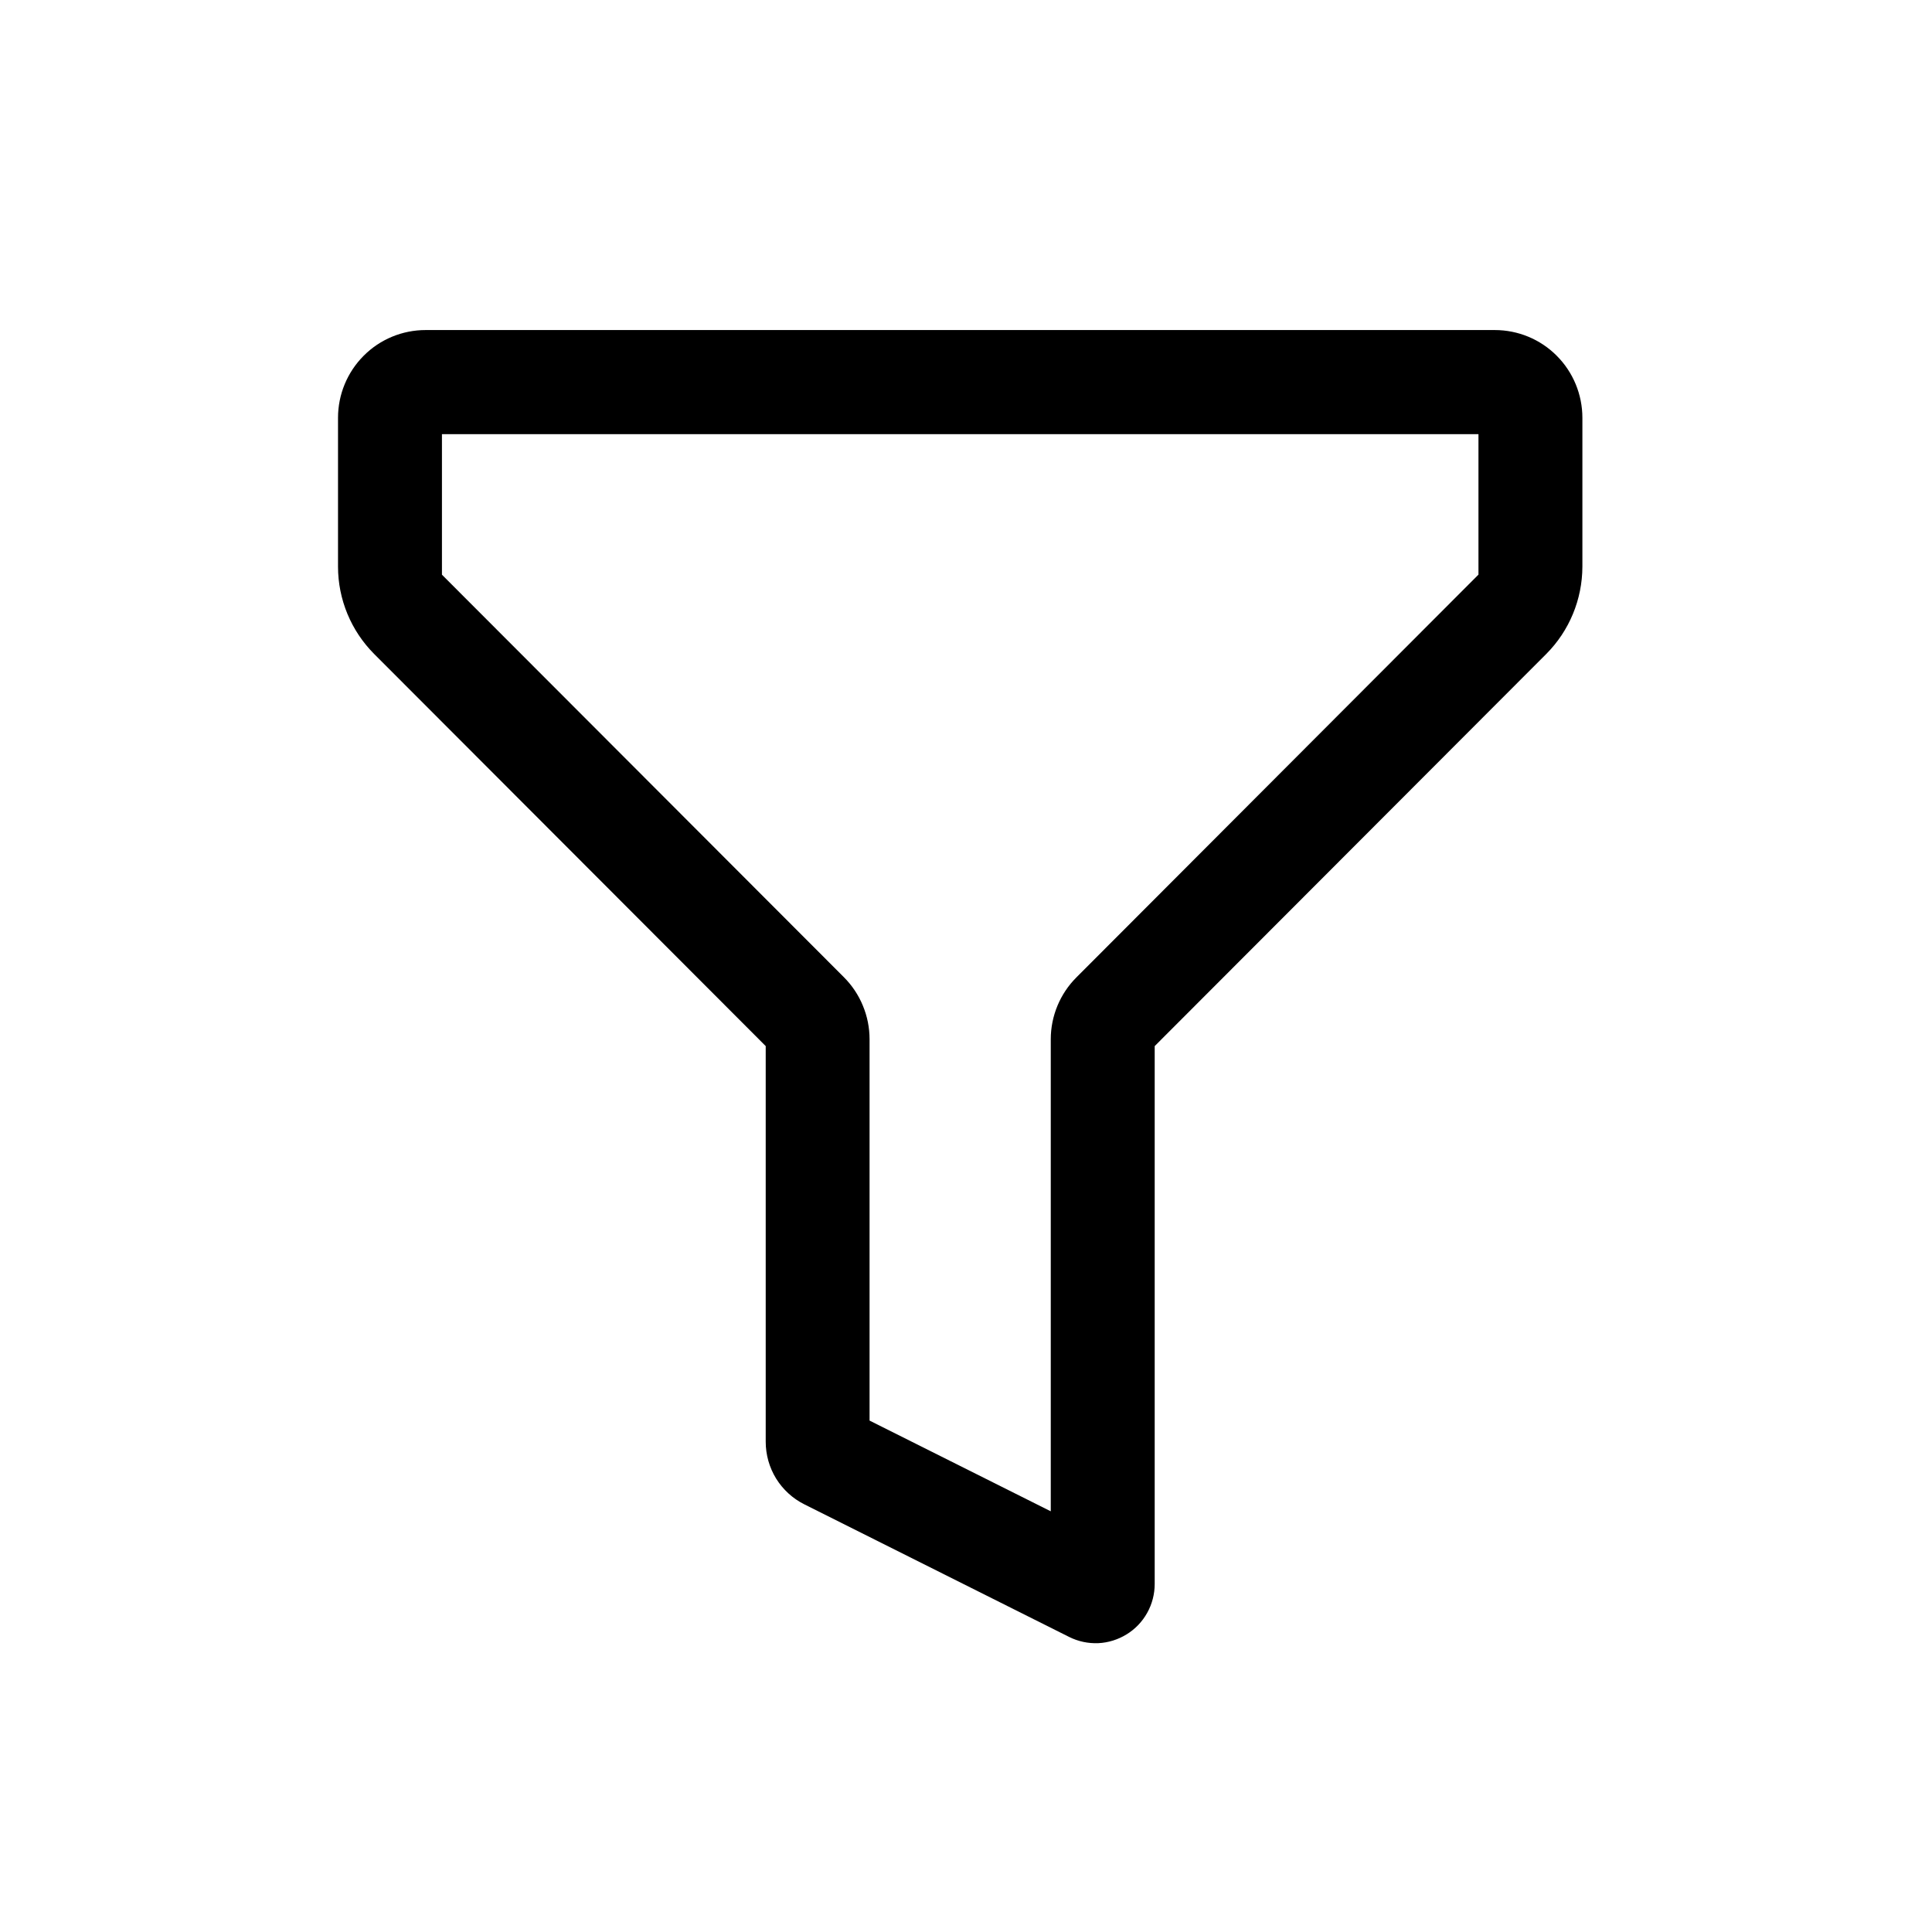 <svg width="24" height="24" viewBox="0 0 24 24" fill="none" xmlns="http://www.w3.org/2000/svg">
<path fill-rule="evenodd" clip-rule="evenodd" d="M13.282 20.335L9.991 18.687C9.847 18.615 9.726 18.504 9.641 18.367C9.557 18.23 9.512 18.072 9.512 17.91V12.995L4.648 8.124C4.361 7.836 4.199 7.446 4.199 7.039V5.19C4.199 4.901 4.314 4.623 4.518 4.419C4.722 4.214 4.999 4.1 5.287 4.1H18.569C18.857 4.1 19.134 4.214 19.338 4.419C19.542 4.623 19.657 4.901 19.657 5.19V7.039C19.656 7.446 19.495 7.836 19.208 8.124L14.344 12.995V19.677C14.344 19.802 14.312 19.926 14.251 20.035C14.19 20.145 14.102 20.237 13.996 20.302C13.889 20.368 13.768 20.406 13.643 20.412C13.518 20.417 13.394 20.391 13.282 20.335ZM18.366 5.393H5.49V7.139L10.483 12.139C10.584 12.24 10.665 12.361 10.719 12.493C10.774 12.625 10.802 12.767 10.802 12.91V17.647L13.053 18.774V12.91C13.053 12.621 13.169 12.343 13.373 12.14L18.366 7.138V5.393Z" fill="black"/>
</svg>
